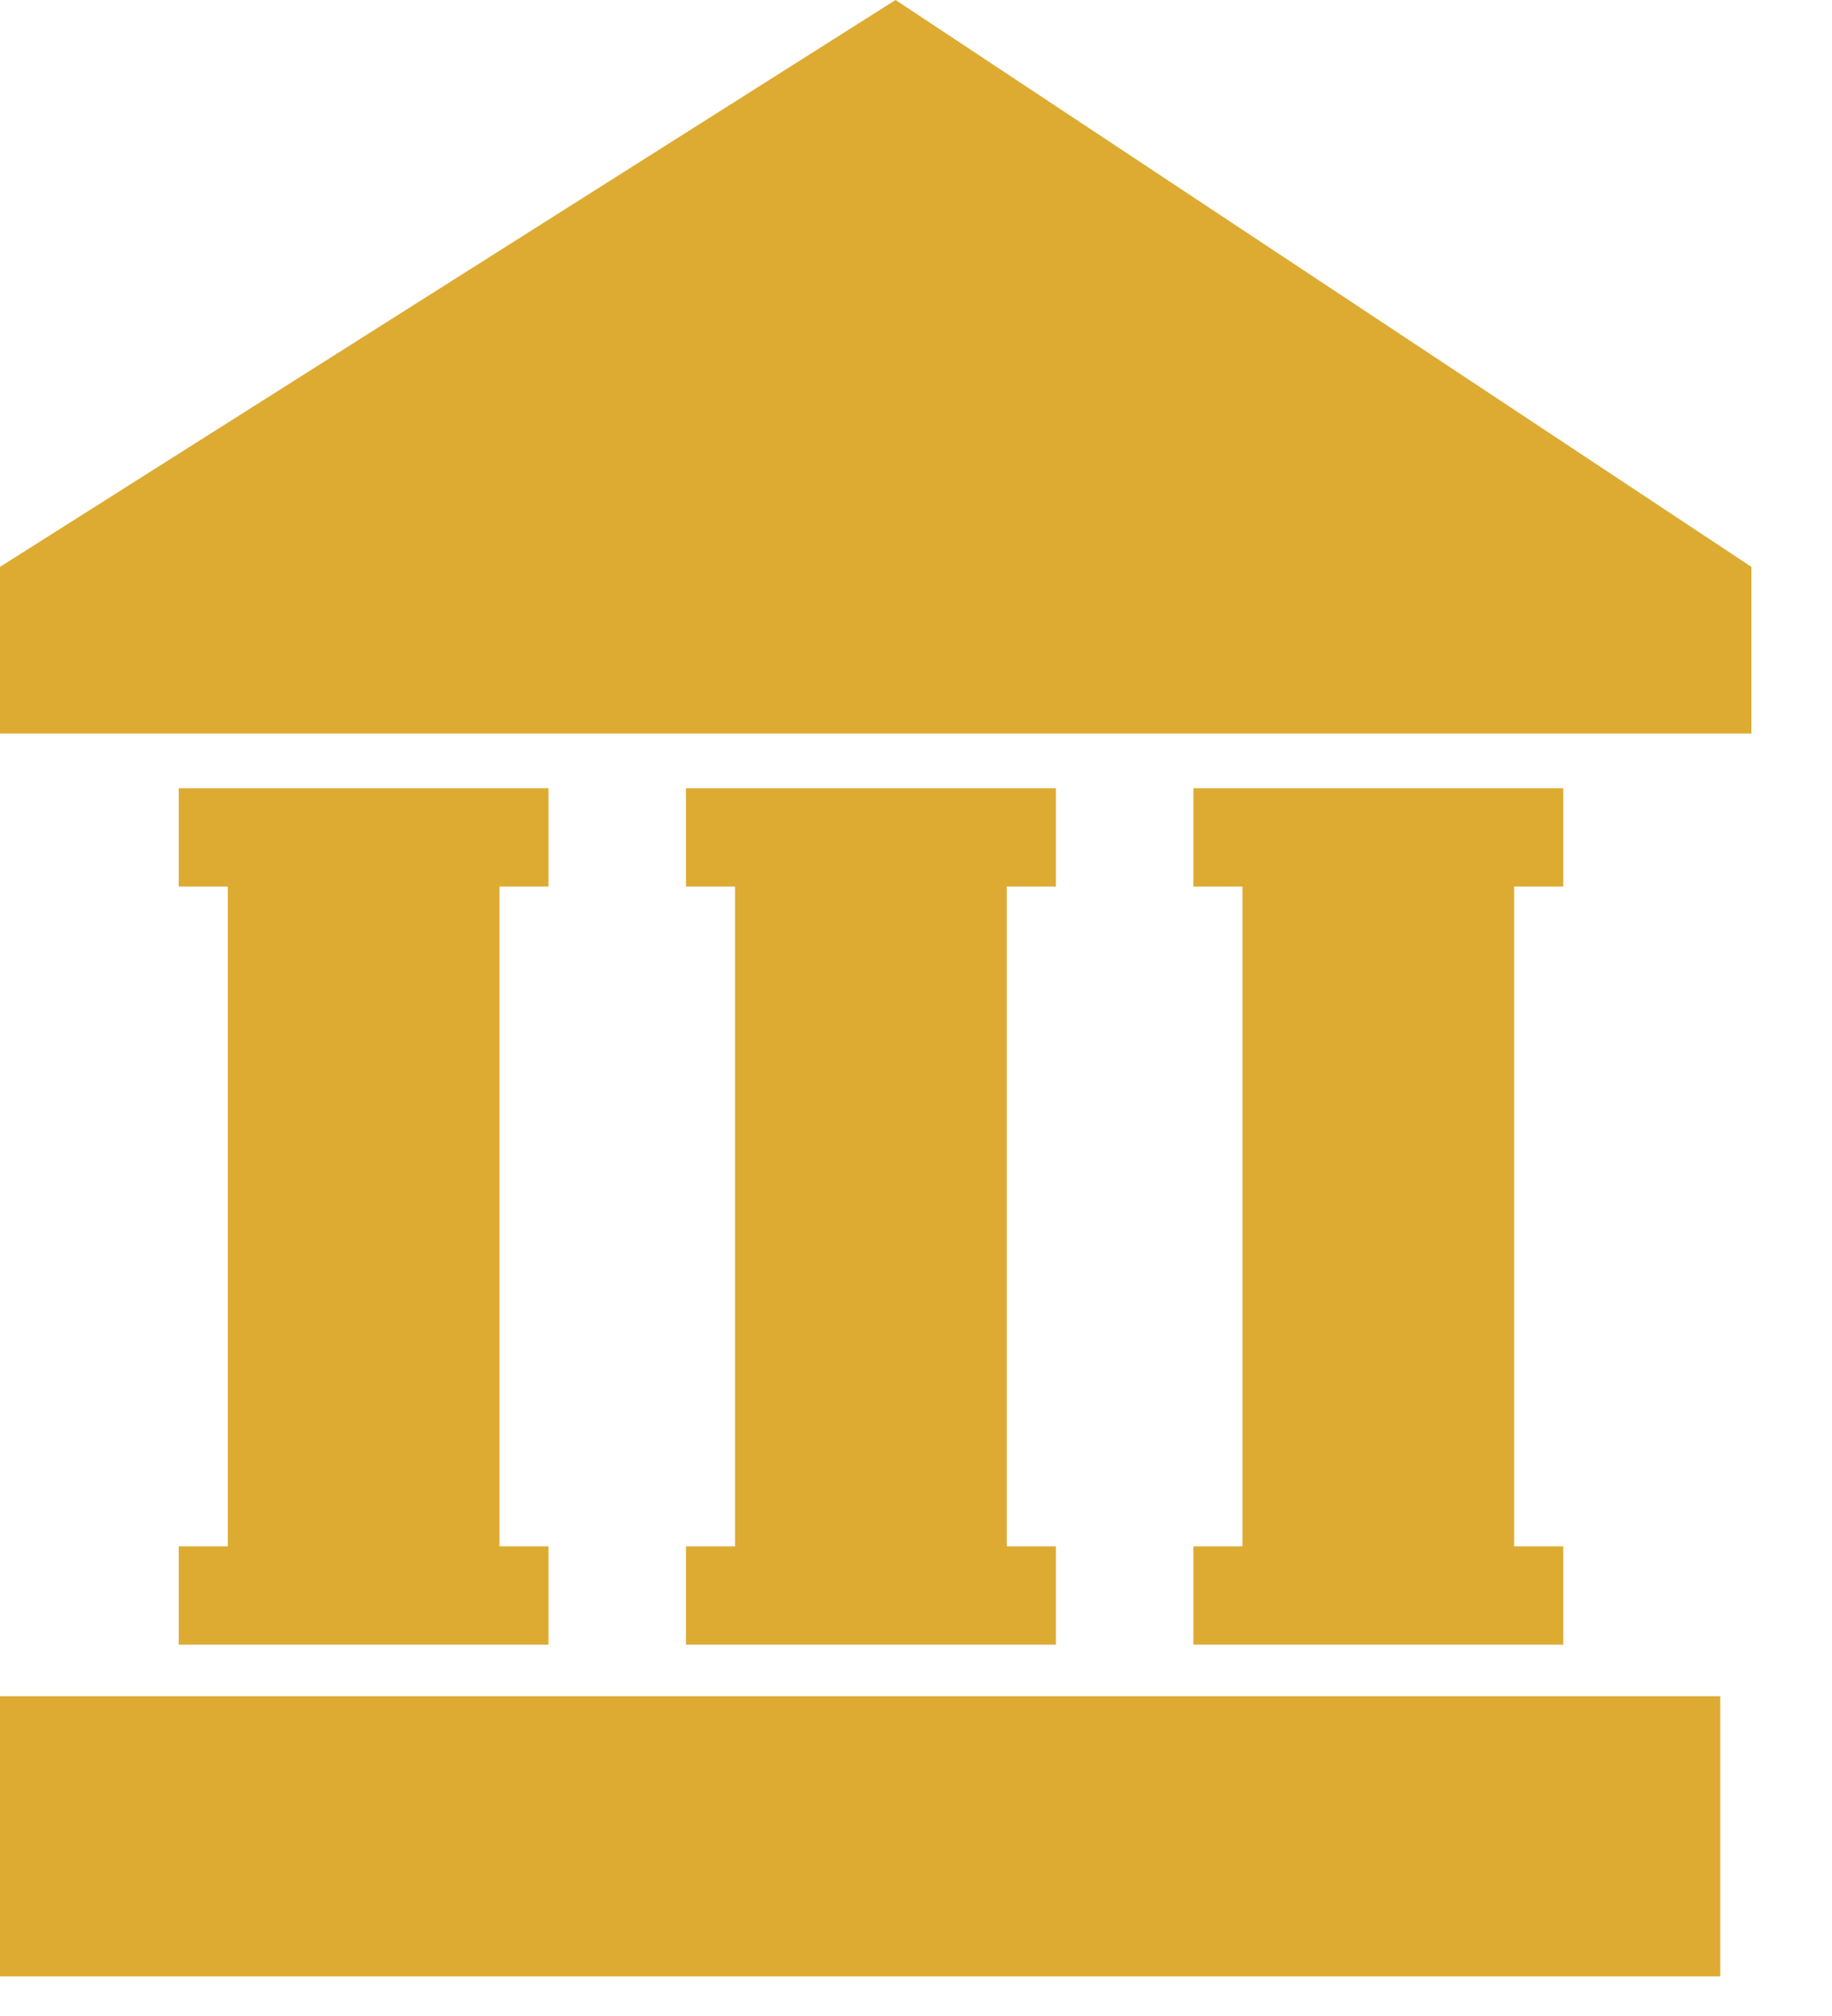 <svg width="20" height="22" viewBox="0 0 20 22" fill="none" xmlns="http://www.w3.org/2000/svg">
<path d="M18.78 18.51H0V21.567H18.78V18.51Z" fill="#DDAB32"/>
<path d="M9.777 0L0 6.186V8.005H19.12V6.186L9.777 0Z" fill="#DDAB32"/>
<path d="M1.951 16.875V17.948H2.487H5.453H5.988V16.875H5.453V9.675H5.988V8.602H5.453H2.487H1.951V9.675H2.487V16.875H1.951Z" fill="#DDAB32"/>
<path d="M7.489 16.875V17.948H8.025H10.991H11.527V16.875H10.991V9.675H11.527V8.602H10.991H8.025H7.489V9.675H8.025V16.875H7.489Z" fill="#DDAB32"/>
<path d="M13.028 16.875V17.948H13.564H16.53H17.066V16.875H16.53V9.675H17.066V8.602H16.53H13.564H13.028V9.675H13.564V16.875H13.028Z" fill="#DDAB32"/>
</svg>
